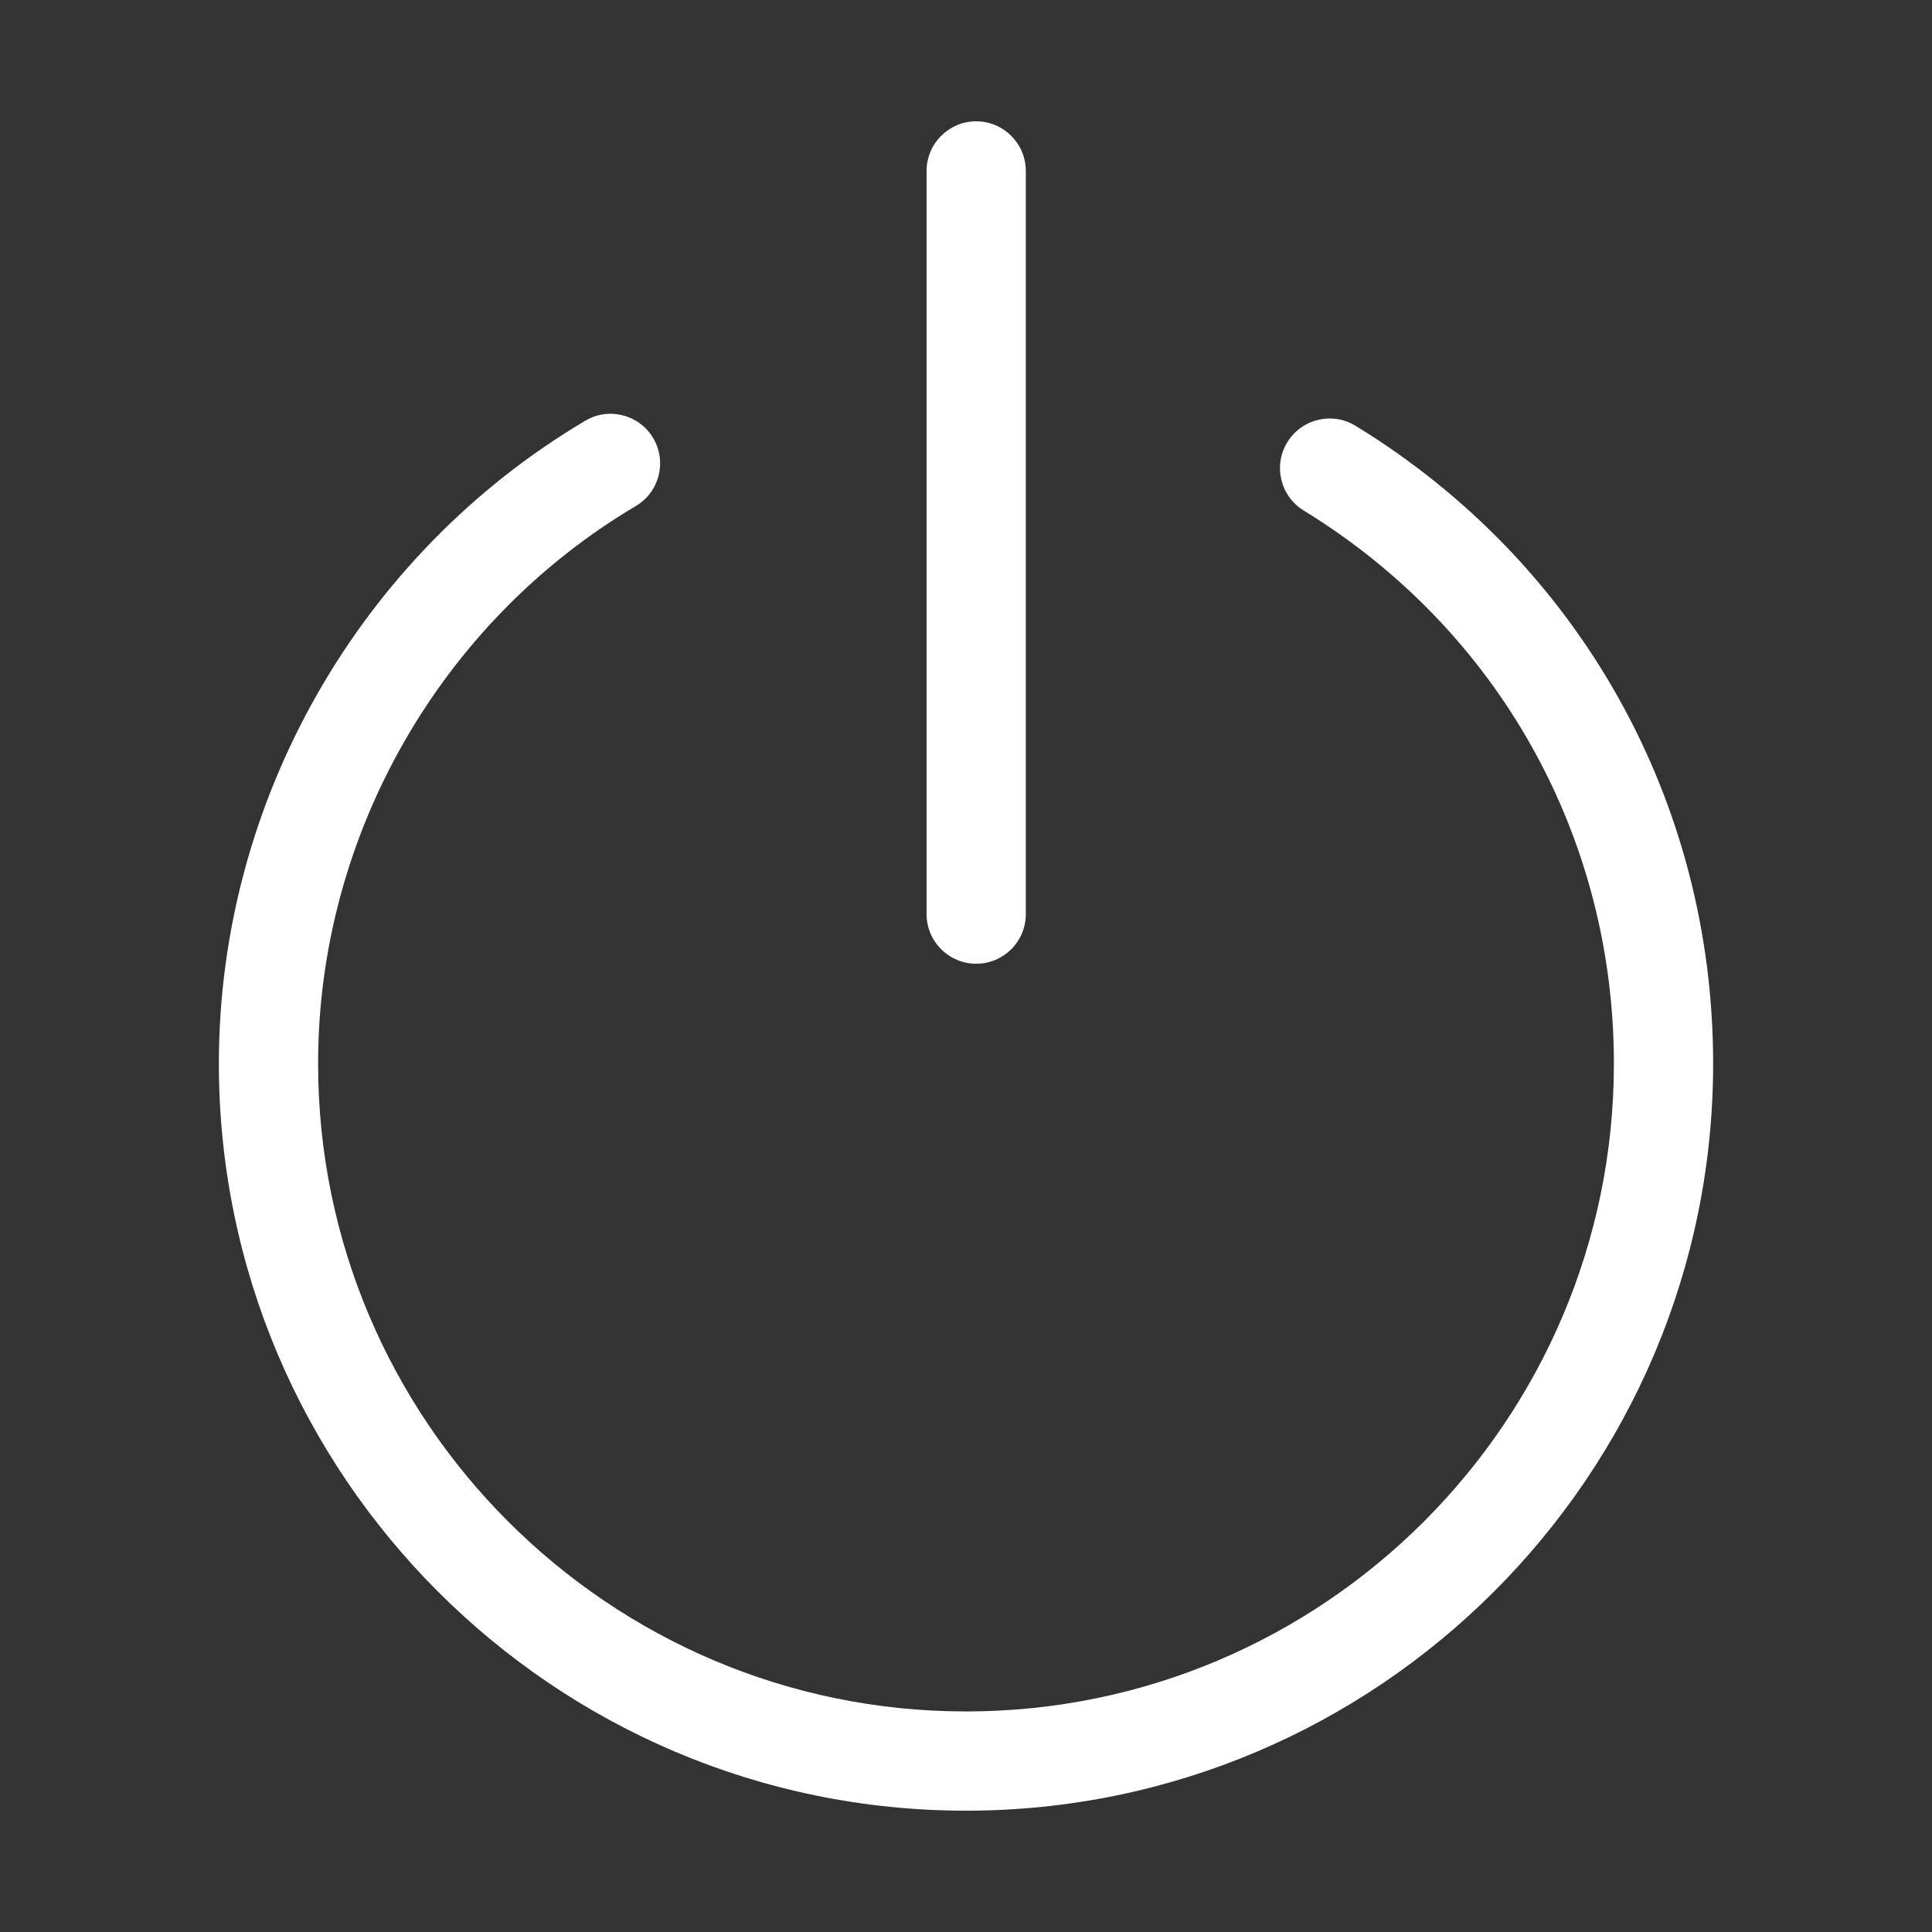 <?xml version="1.0" standalone="no"?><!DOCTYPE svg PUBLIC "-//W3C//DTD SVG 1.1//EN" "http://www.w3.org/Graphics/SVG/1.1/DTD/svg11.dtd"><svg t="1595330846603" class="icon" viewBox="0 0 1024 1024" version="1.1" xmlns="http://www.w3.org/2000/svg" p-id="7994" xmlns:xlink="http://www.w3.org/1999/xlink" width="200" height="200"><rect x="0" y="0" width="1024" height="1024" fill="#333333" stroke="none"/><defs><style type="text/css"></style></defs><path d="M512 959.7c-218.3 0-396-177.6-396-396C116 424.6 190.4 294 310.2 223c12.5-7.4 28.6-3.3 36 9.2 7.4 12.5 3.3 28.6-9.2 36-103.9 61.6-168.4 174.9-168.4 295.5 0 189.3 154 343.4 343.4 343.4s343.4-154 343.4-343.4c0-120.5-61.5-230.1-164.4-293.1-12.4-7.6-16.3-23.8-8.7-36.2 7.6-12.4 23.8-16.3 36.2-8.7 118.7 72.6 189.5 199 189.5 338 0 218.3-177.7 396-396 396z" p-id="7995" fill="#ffffff"></path><path d="M517.4 510.8c-14.5 0-26.3-11.8-26.3-26.3V90.6c0-14.5 11.8-26.3 26.3-26.3s26.3 11.8 26.3 26.3v393.9c0 14.5-11.7 26.3-26.3 26.3z" p-id="7996" fill="#ffffff"></path></svg>